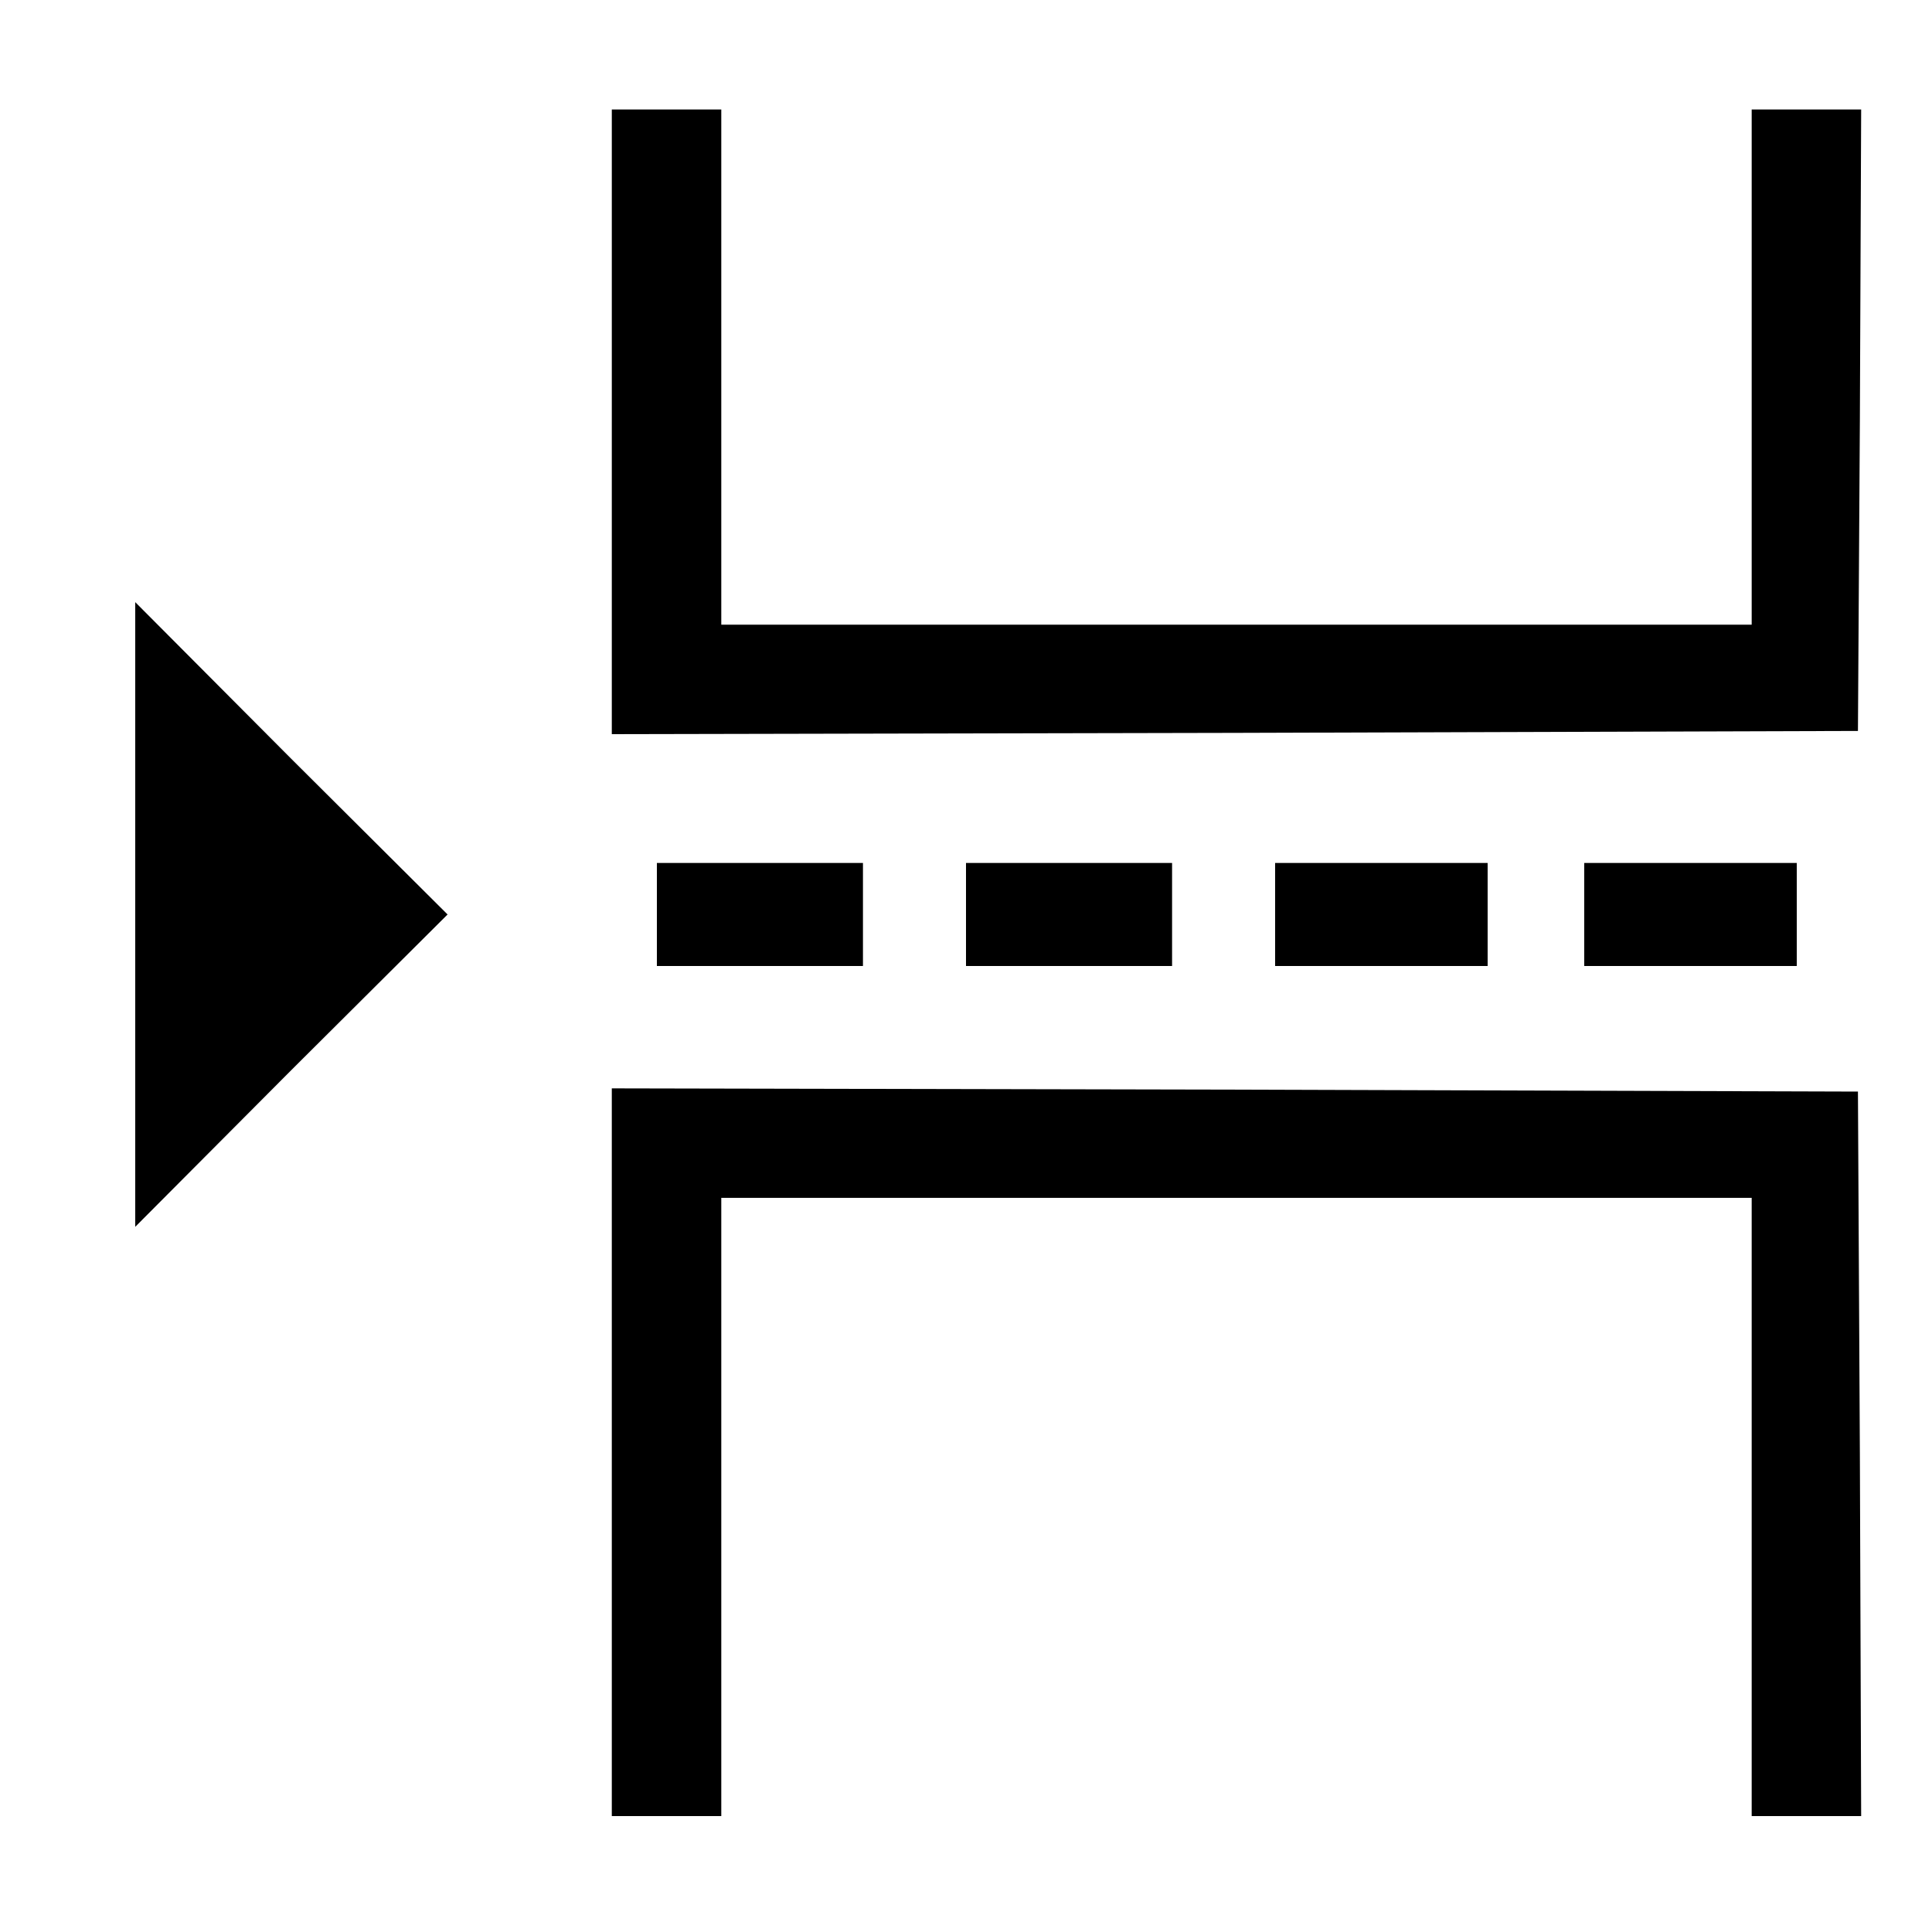 <?xml version="1.0" standalone="no"?>
<!DOCTYPE svg PUBLIC "-//W3C//DTD SVG 20010904//EN"
 "http://www.w3.org/TR/2001/REC-SVG-20010904/DTD/svg10.dtd">
<svg version="1.0" xmlns="http://www.w3.org/2000/svg"
 width="300pt" height="300pt" viewBox="0 0 300 300"
 preserveAspectRatio="xMidYMid meet">

<g transform="translate(0,300) scale(0.1,-0.1)"
fill="#000000" stroke="none">
<path d="M950 2345 l0 -485 968 2 967 3 3 483 2 482 -85 0 -85 0 0 -400 0
-400 -800 0 -800 0 0 400 0 400 -85 0 -85 0 0 -485z"/>
<path d="M210 1580 l0 -485 242 243 243 242 -243 242 -242 243 0 -485z"/>
<path d="M1020 1580 l0 -80 160 0 160 0 0 80 0 80 -160 0 -160 0 0 -80z"/>
<path d="M1500 1580 l0 -80 160 0 160 0 0 80 0 80 -160 0 -160 0 0 -80z"/>
<path d="M1980 1580 l0 -80 165 0 165 0 0 80 0 80 -165 0 -165 0 0 -80z"/>
<path d="M2460 1580 l0 -80 165 0 165 0 0 80 0 80 -165 0 -165 0 0 -80z"/>
<path d="M950 745 l0 -565 85 0 85 0 0 480 0 480 800 0 800 0 0 -480 0 -480
85 0 85 0 -2 563 -3 562 -967 3 -968 2 0 -565z"/>
</g>
</svg>

